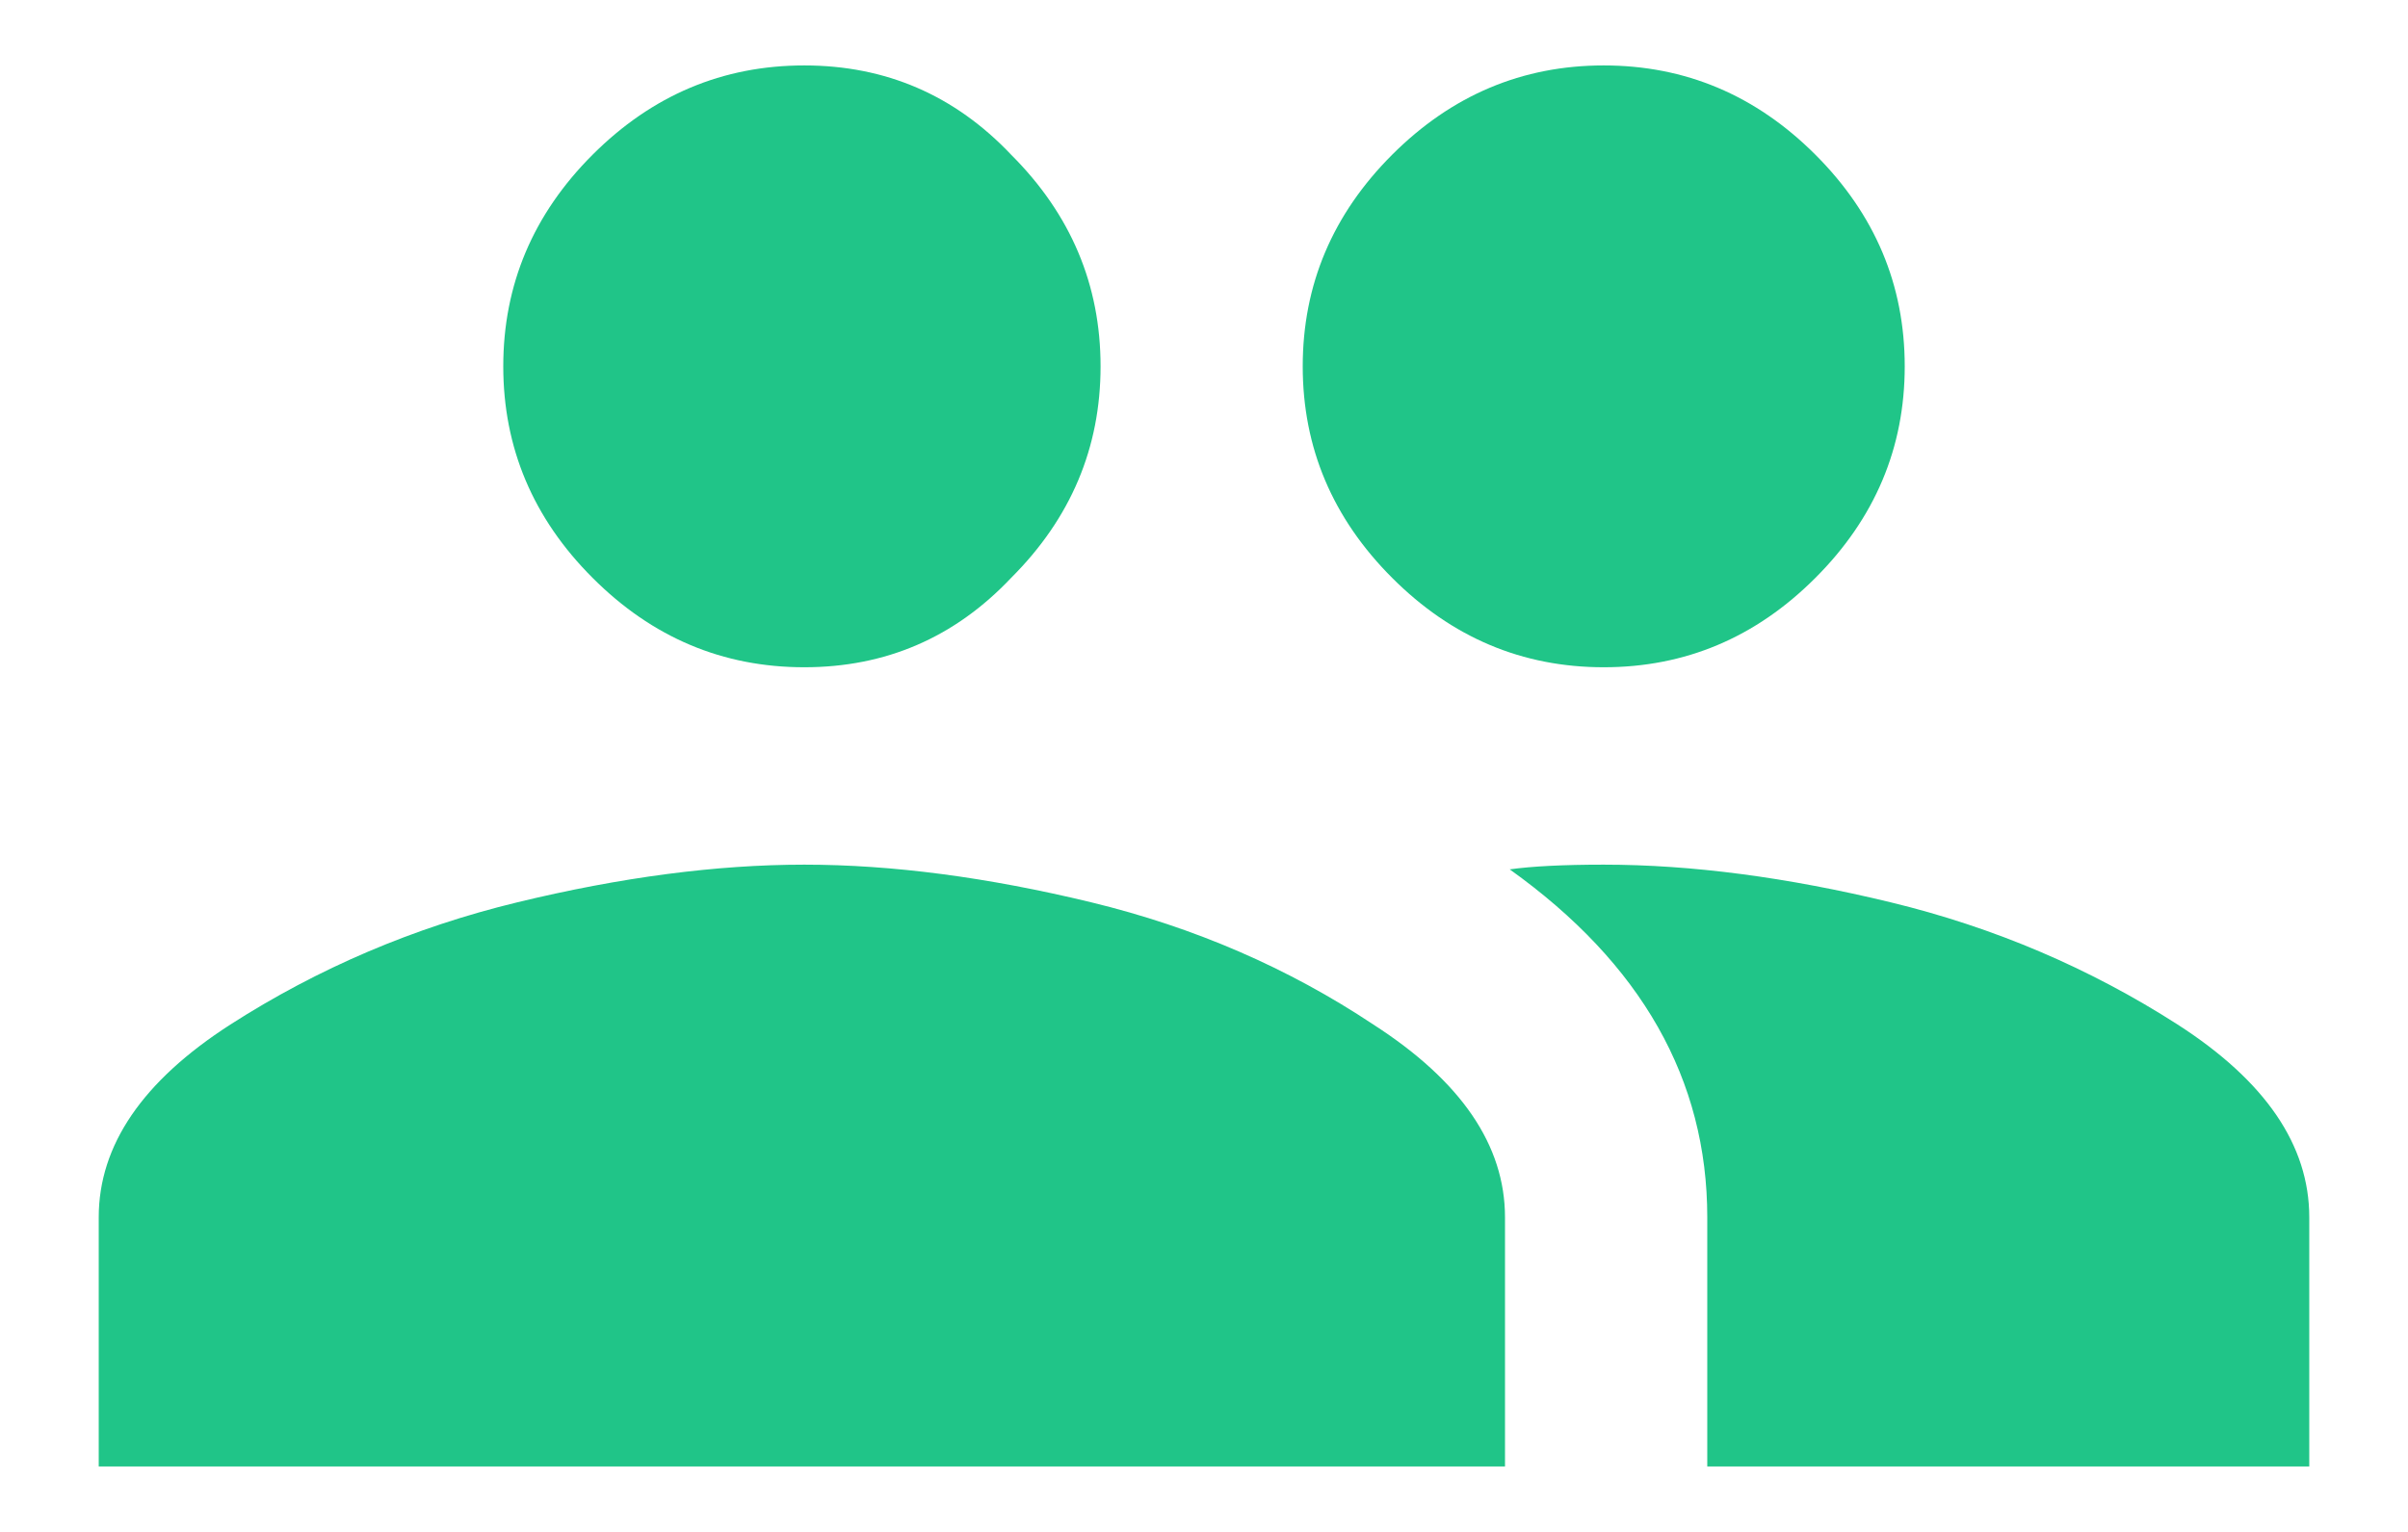 <svg width="22" height="14" viewBox="0 0 22 14" fill="none" xmlns="http://www.w3.org/2000/svg">
<path d="M14.652 7.902C15.454 7.902 16.328 8.017 17.273 8.246C18.219 8.475 19.092 8.848 19.895 9.363C20.697 9.879 21.098 10.466 21.098 11.125V13.402H15.598V11.125C15.598 9.865 14.996 8.805 13.793 7.945C13.993 7.917 14.28 7.902 14.652 7.902ZM4.727 8.246C5.672 8.017 6.546 7.902 7.348 7.902C8.15 7.902 9.023 8.017 9.969 8.246C10.914 8.475 11.773 8.848 12.547 9.363C13.349 9.879 13.75 10.466 13.75 11.125V13.402H0.902V11.125C0.902 10.466 1.303 9.879 2.105 9.363C2.908 8.848 3.781 8.475 4.727 8.246ZM9.238 5.281C8.723 5.826 8.092 6.098 7.348 6.098C6.603 6.098 5.958 5.826 5.414 5.281C4.87 4.737 4.598 4.092 4.598 3.348C4.598 2.603 4.87 1.958 5.414 1.414C5.958 0.87 6.603 0.598 7.348 0.598C8.092 0.598 8.723 0.87 9.238 1.414C9.783 1.958 10.055 2.603 10.055 3.348C10.055 4.092 9.783 4.737 9.238 5.281ZM16.586 5.281C16.042 5.826 15.397 6.098 14.652 6.098C13.908 6.098 13.263 5.826 12.719 5.281C12.175 4.737 11.902 4.092 11.902 3.348C11.902 2.603 12.175 1.958 12.719 1.414C13.263 0.87 13.908 0.598 14.652 0.598C15.397 0.598 16.042 0.87 16.586 1.414C17.13 1.958 17.402 2.603 17.402 3.348C17.402 4.092 17.13 4.737 16.586 5.281Z" fill="#20C588"/>
</svg>
